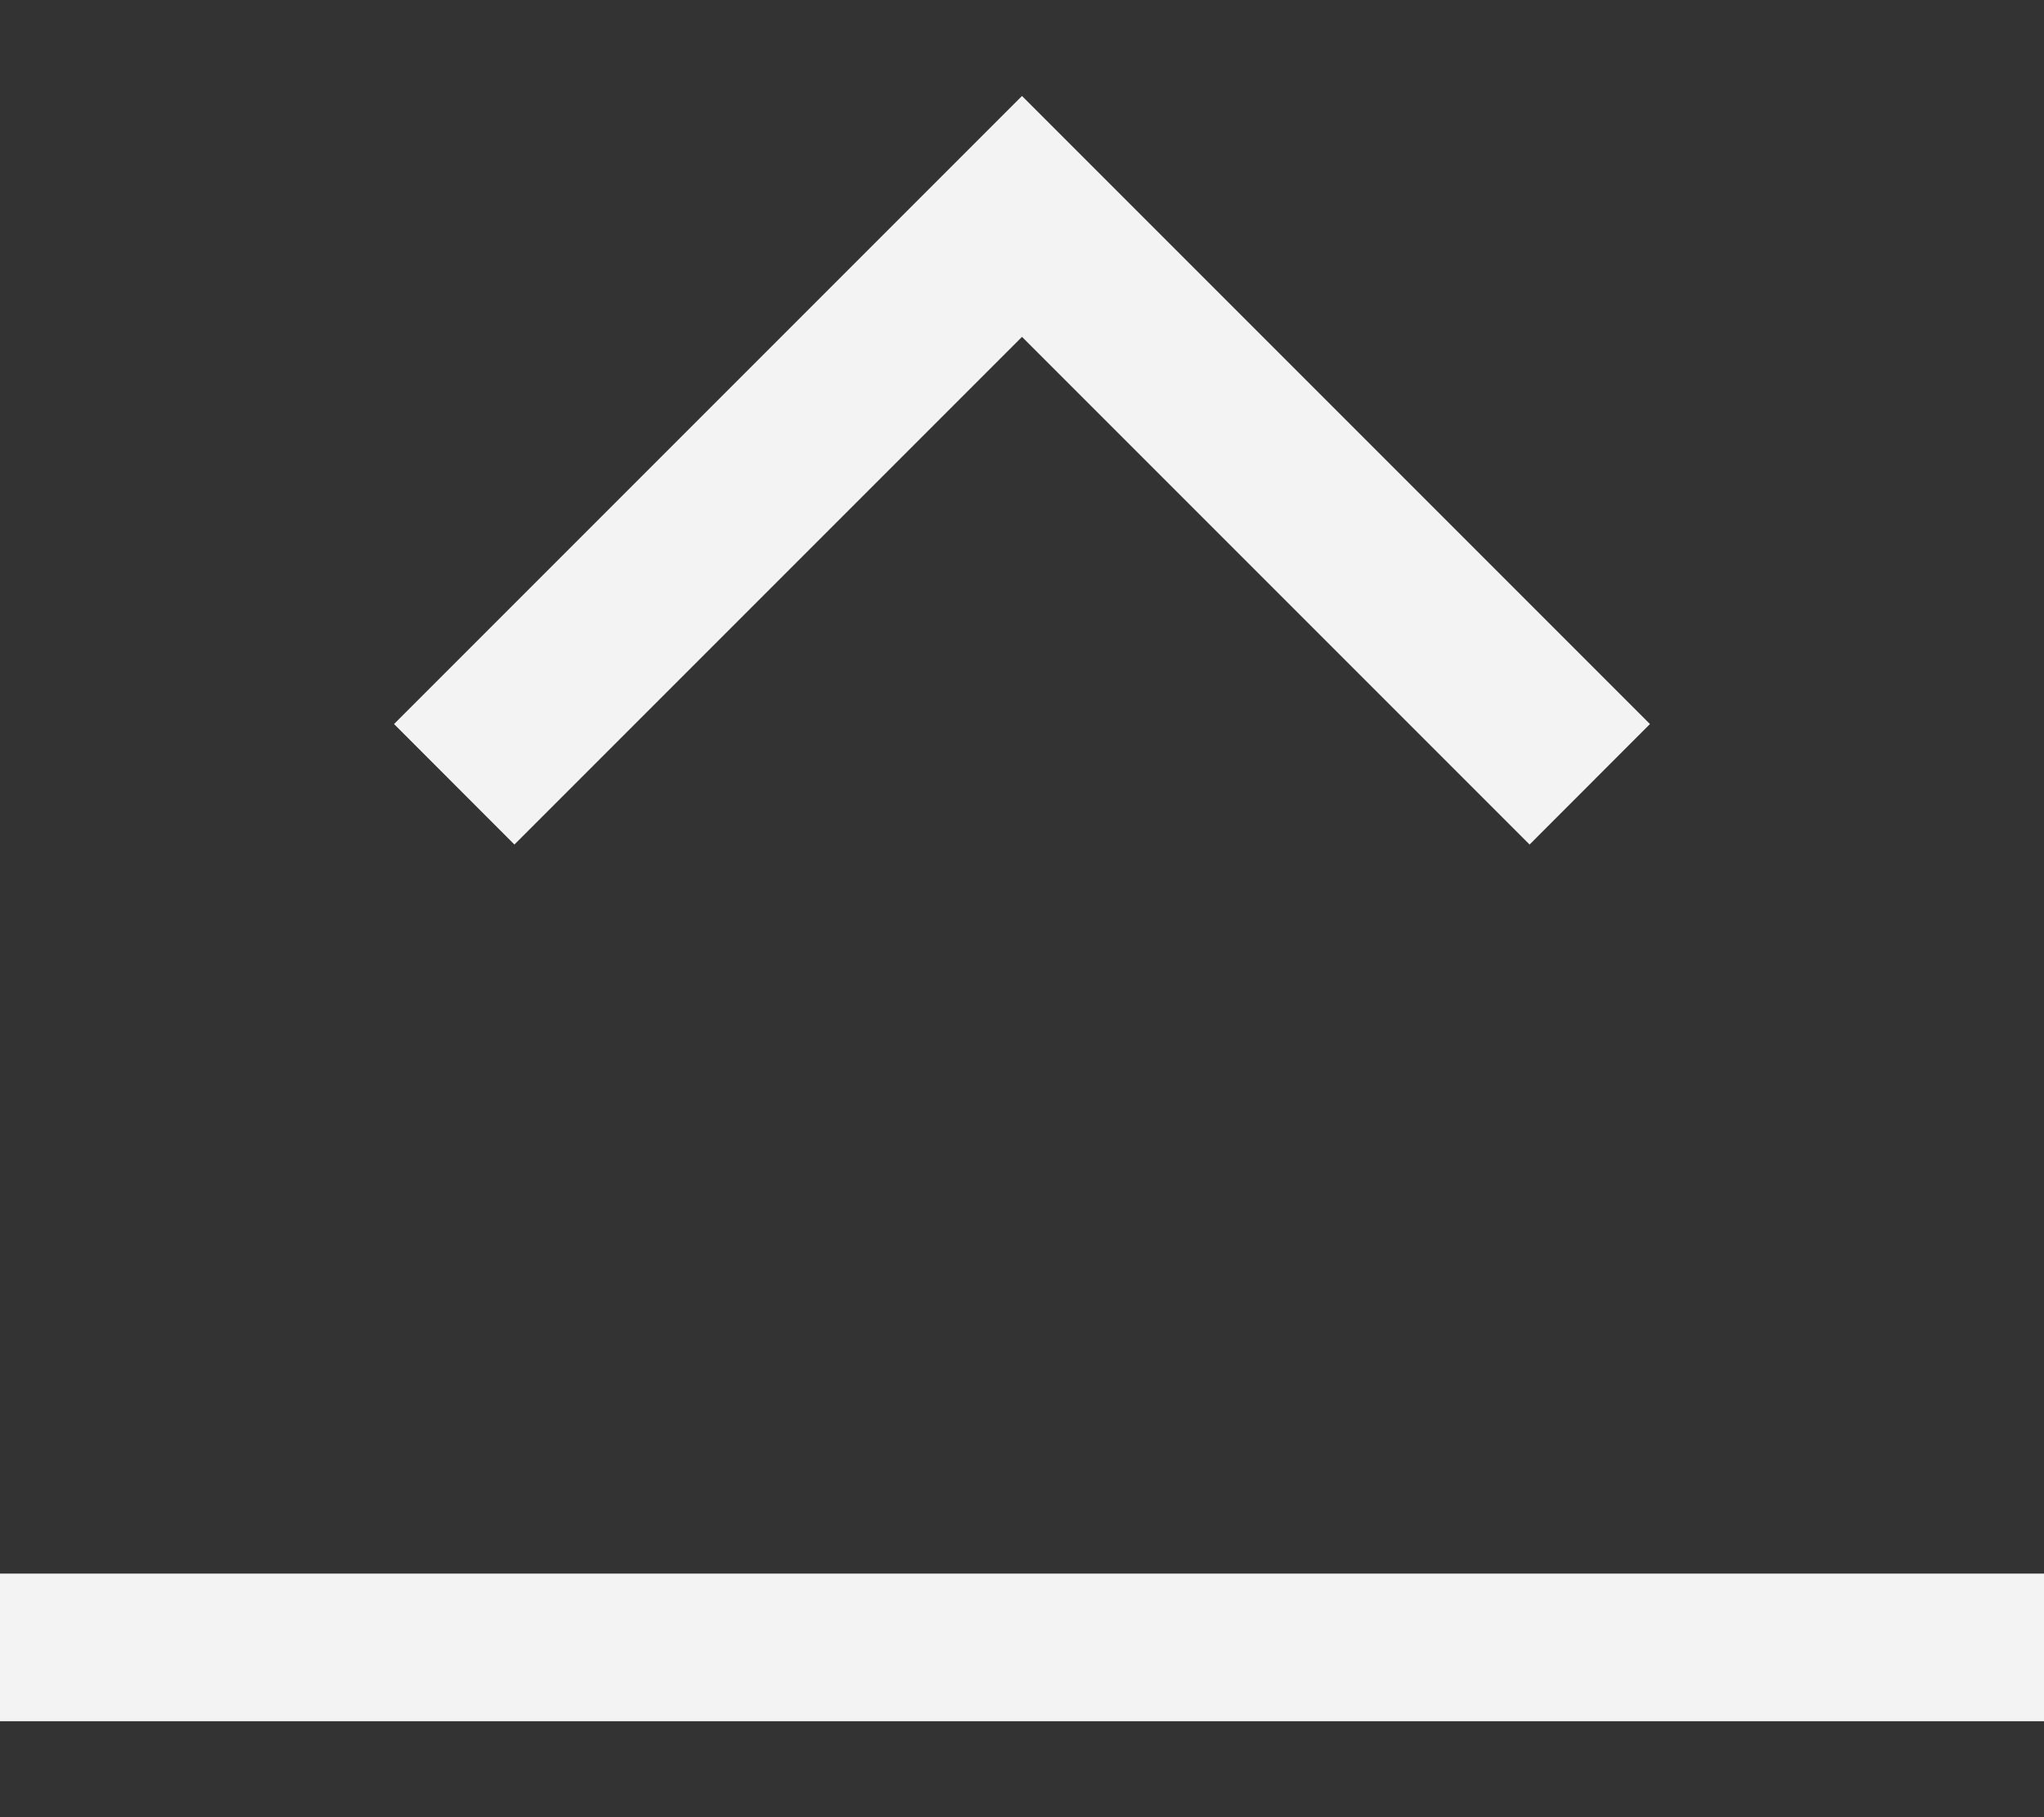 <svg width="18" height="16" viewBox="0 0 18 16" fill="none" xmlns="http://www.w3.org/2000/svg">
<rect x="0" y="0" width="18" height="16" fill="#333333" stroke="none"/>
<path fill-rule="evenodd" clip-rule="evenodd" d="M3.47 6.375L8.47 1.375L9 0.845L9.53 1.375L14.53 6.375L13.47 7.436L9 2.966L4.53 7.436L3.47 6.375ZM0 15.155H18V13.855H0V15.155Z" fill="#F3F3F3"/>
</svg>